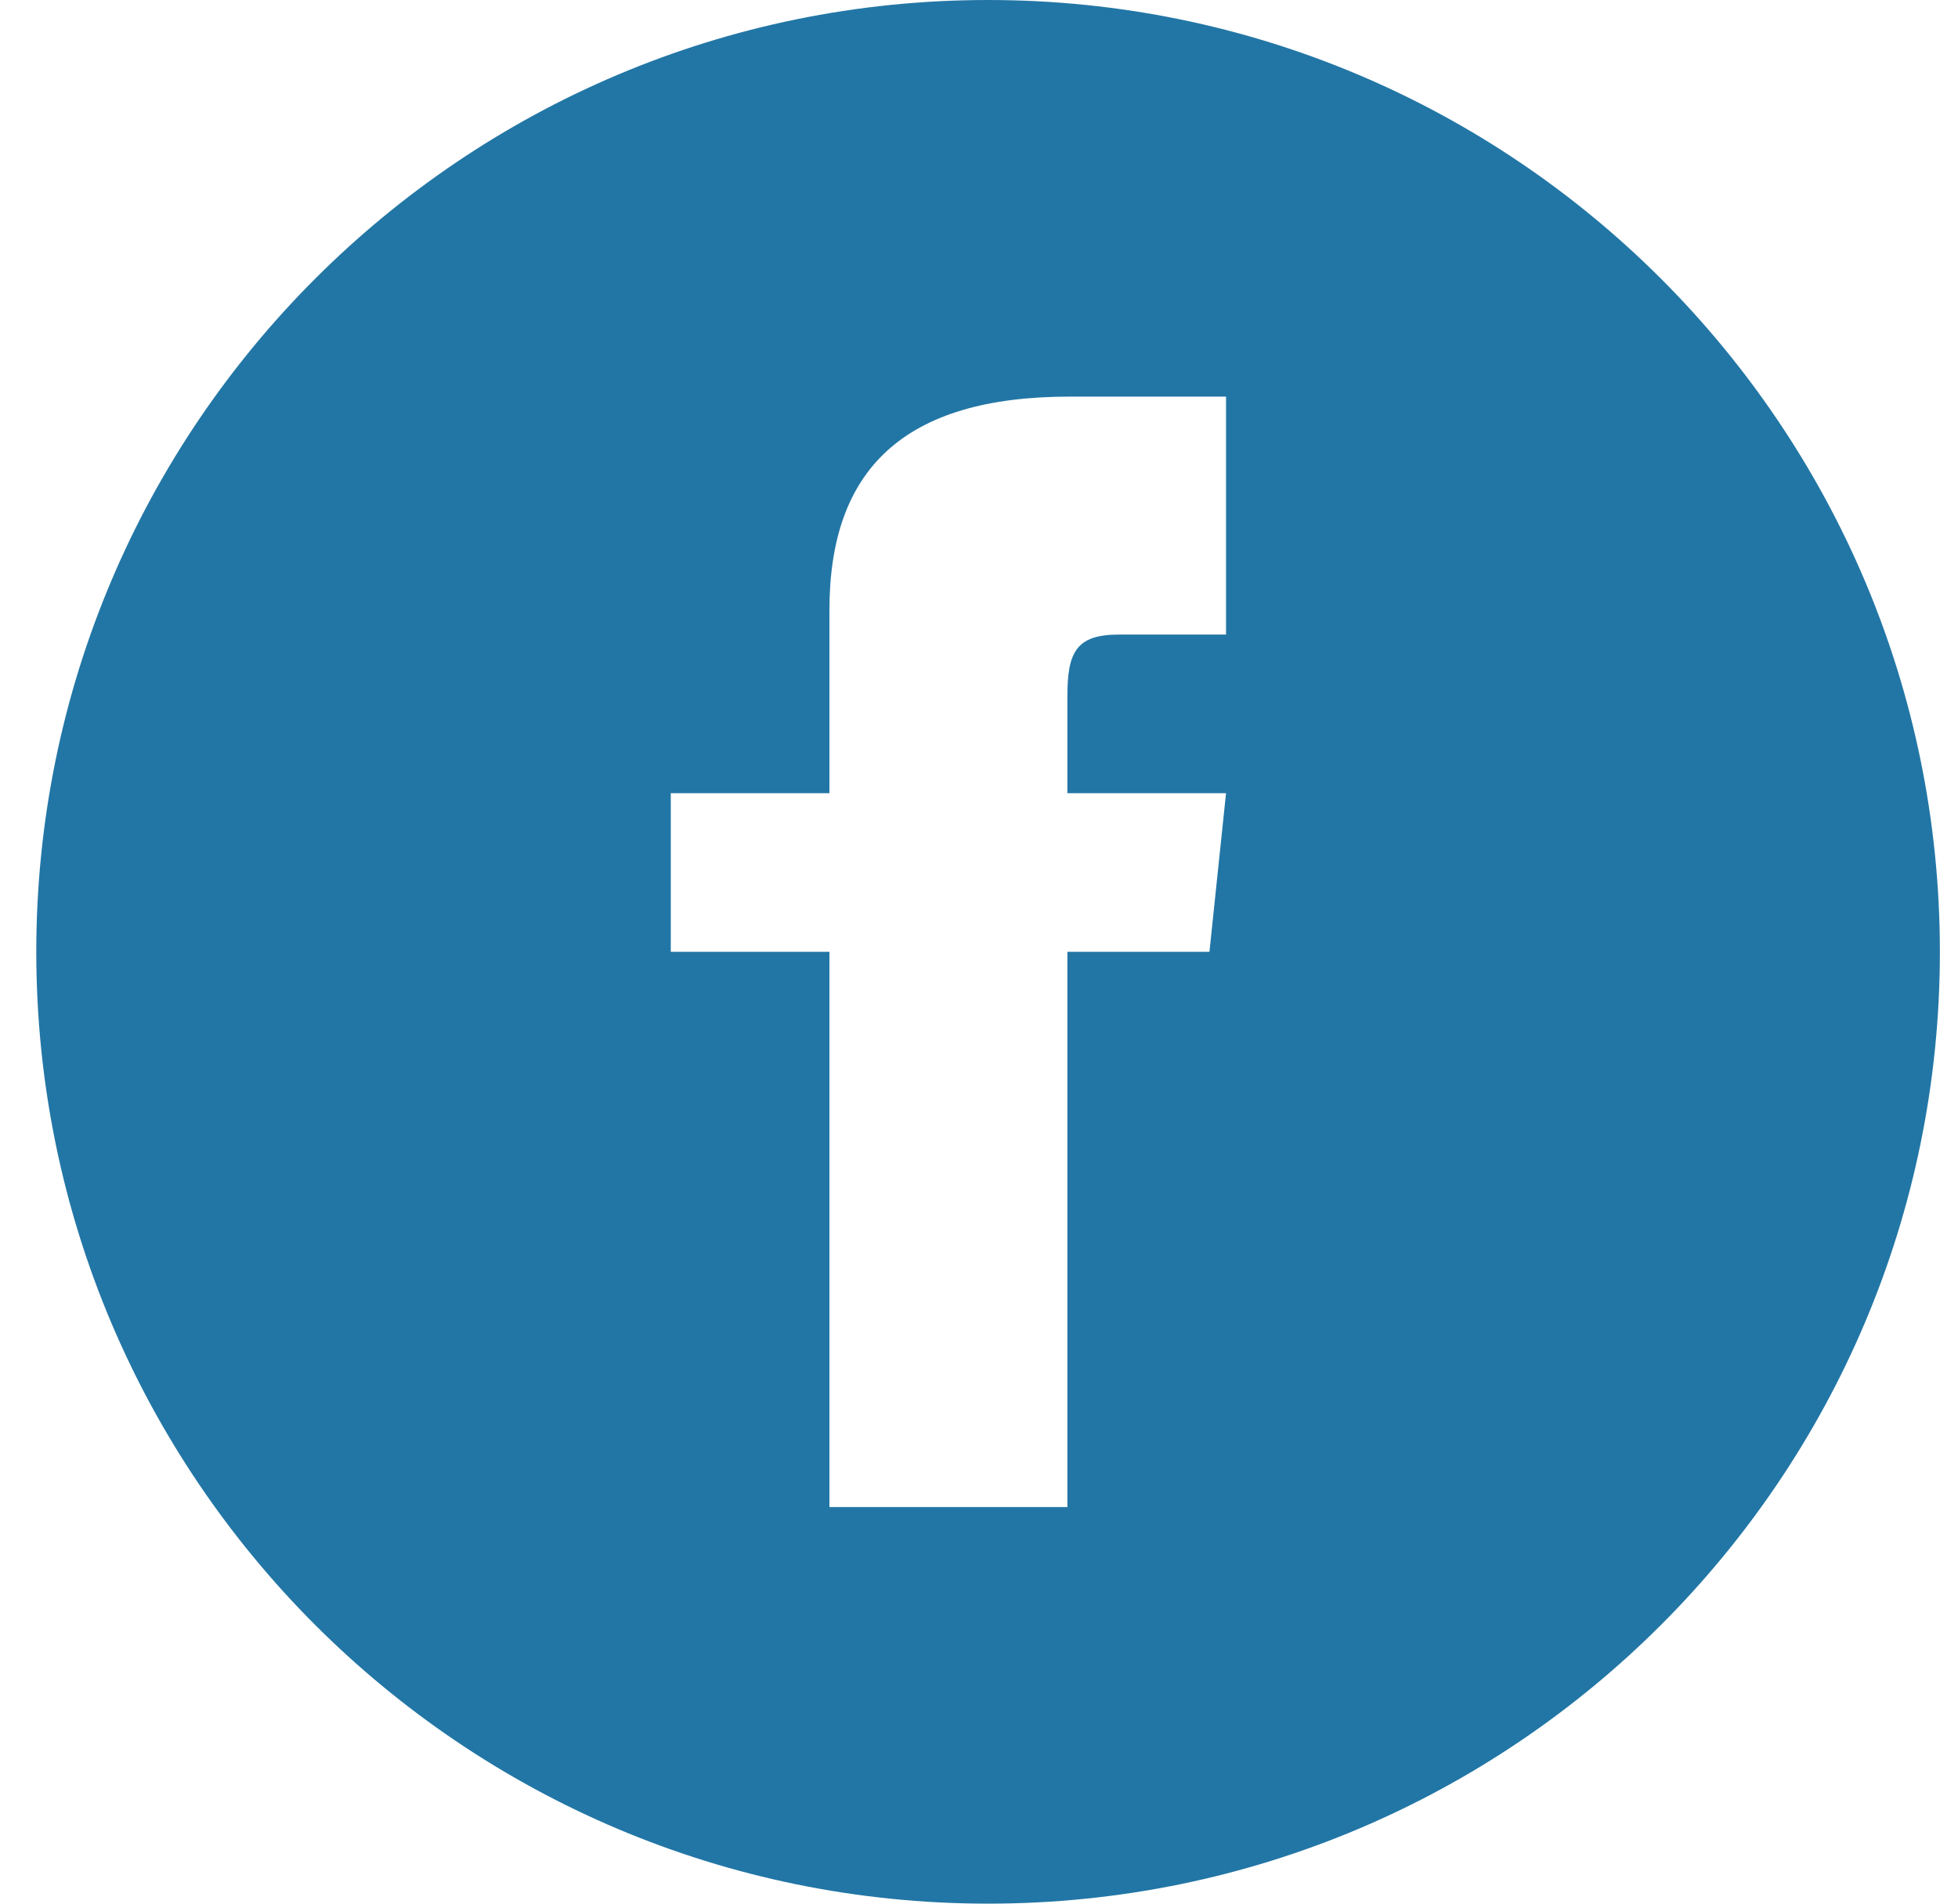 <svg width="36" height="35" viewBox="0 0 36 35" fill="none" xmlns="http://www.w3.org/2000/svg">
<g clip-path="url(#clip0_503_1028)">
<path d="M18.167 0C8.502 0 0.667 7.836 0.667 17.5C0.667 27.164 8.502 35 18.167 35C27.831 35 35.667 27.164 35.667 17.5C35.667 7.836 27.831 0 18.167 0ZM22.542 11.667H20.573C19.788 11.667 19.625 11.989 19.625 12.801V14.583H22.542L22.237 17.5H19.625V27.708H15.25V17.5H12.333V14.583H15.25V11.217C15.25 8.638 16.608 7.292 19.667 7.292H22.542V11.667Z" fill="#2276A5"/>
</g>
<defs>
<clipPath id="clip0_503_1028">
<rect width="35" height="35" fill="white" transform="translate(0.667)"/>
</clipPath>
</defs>
</svg>
